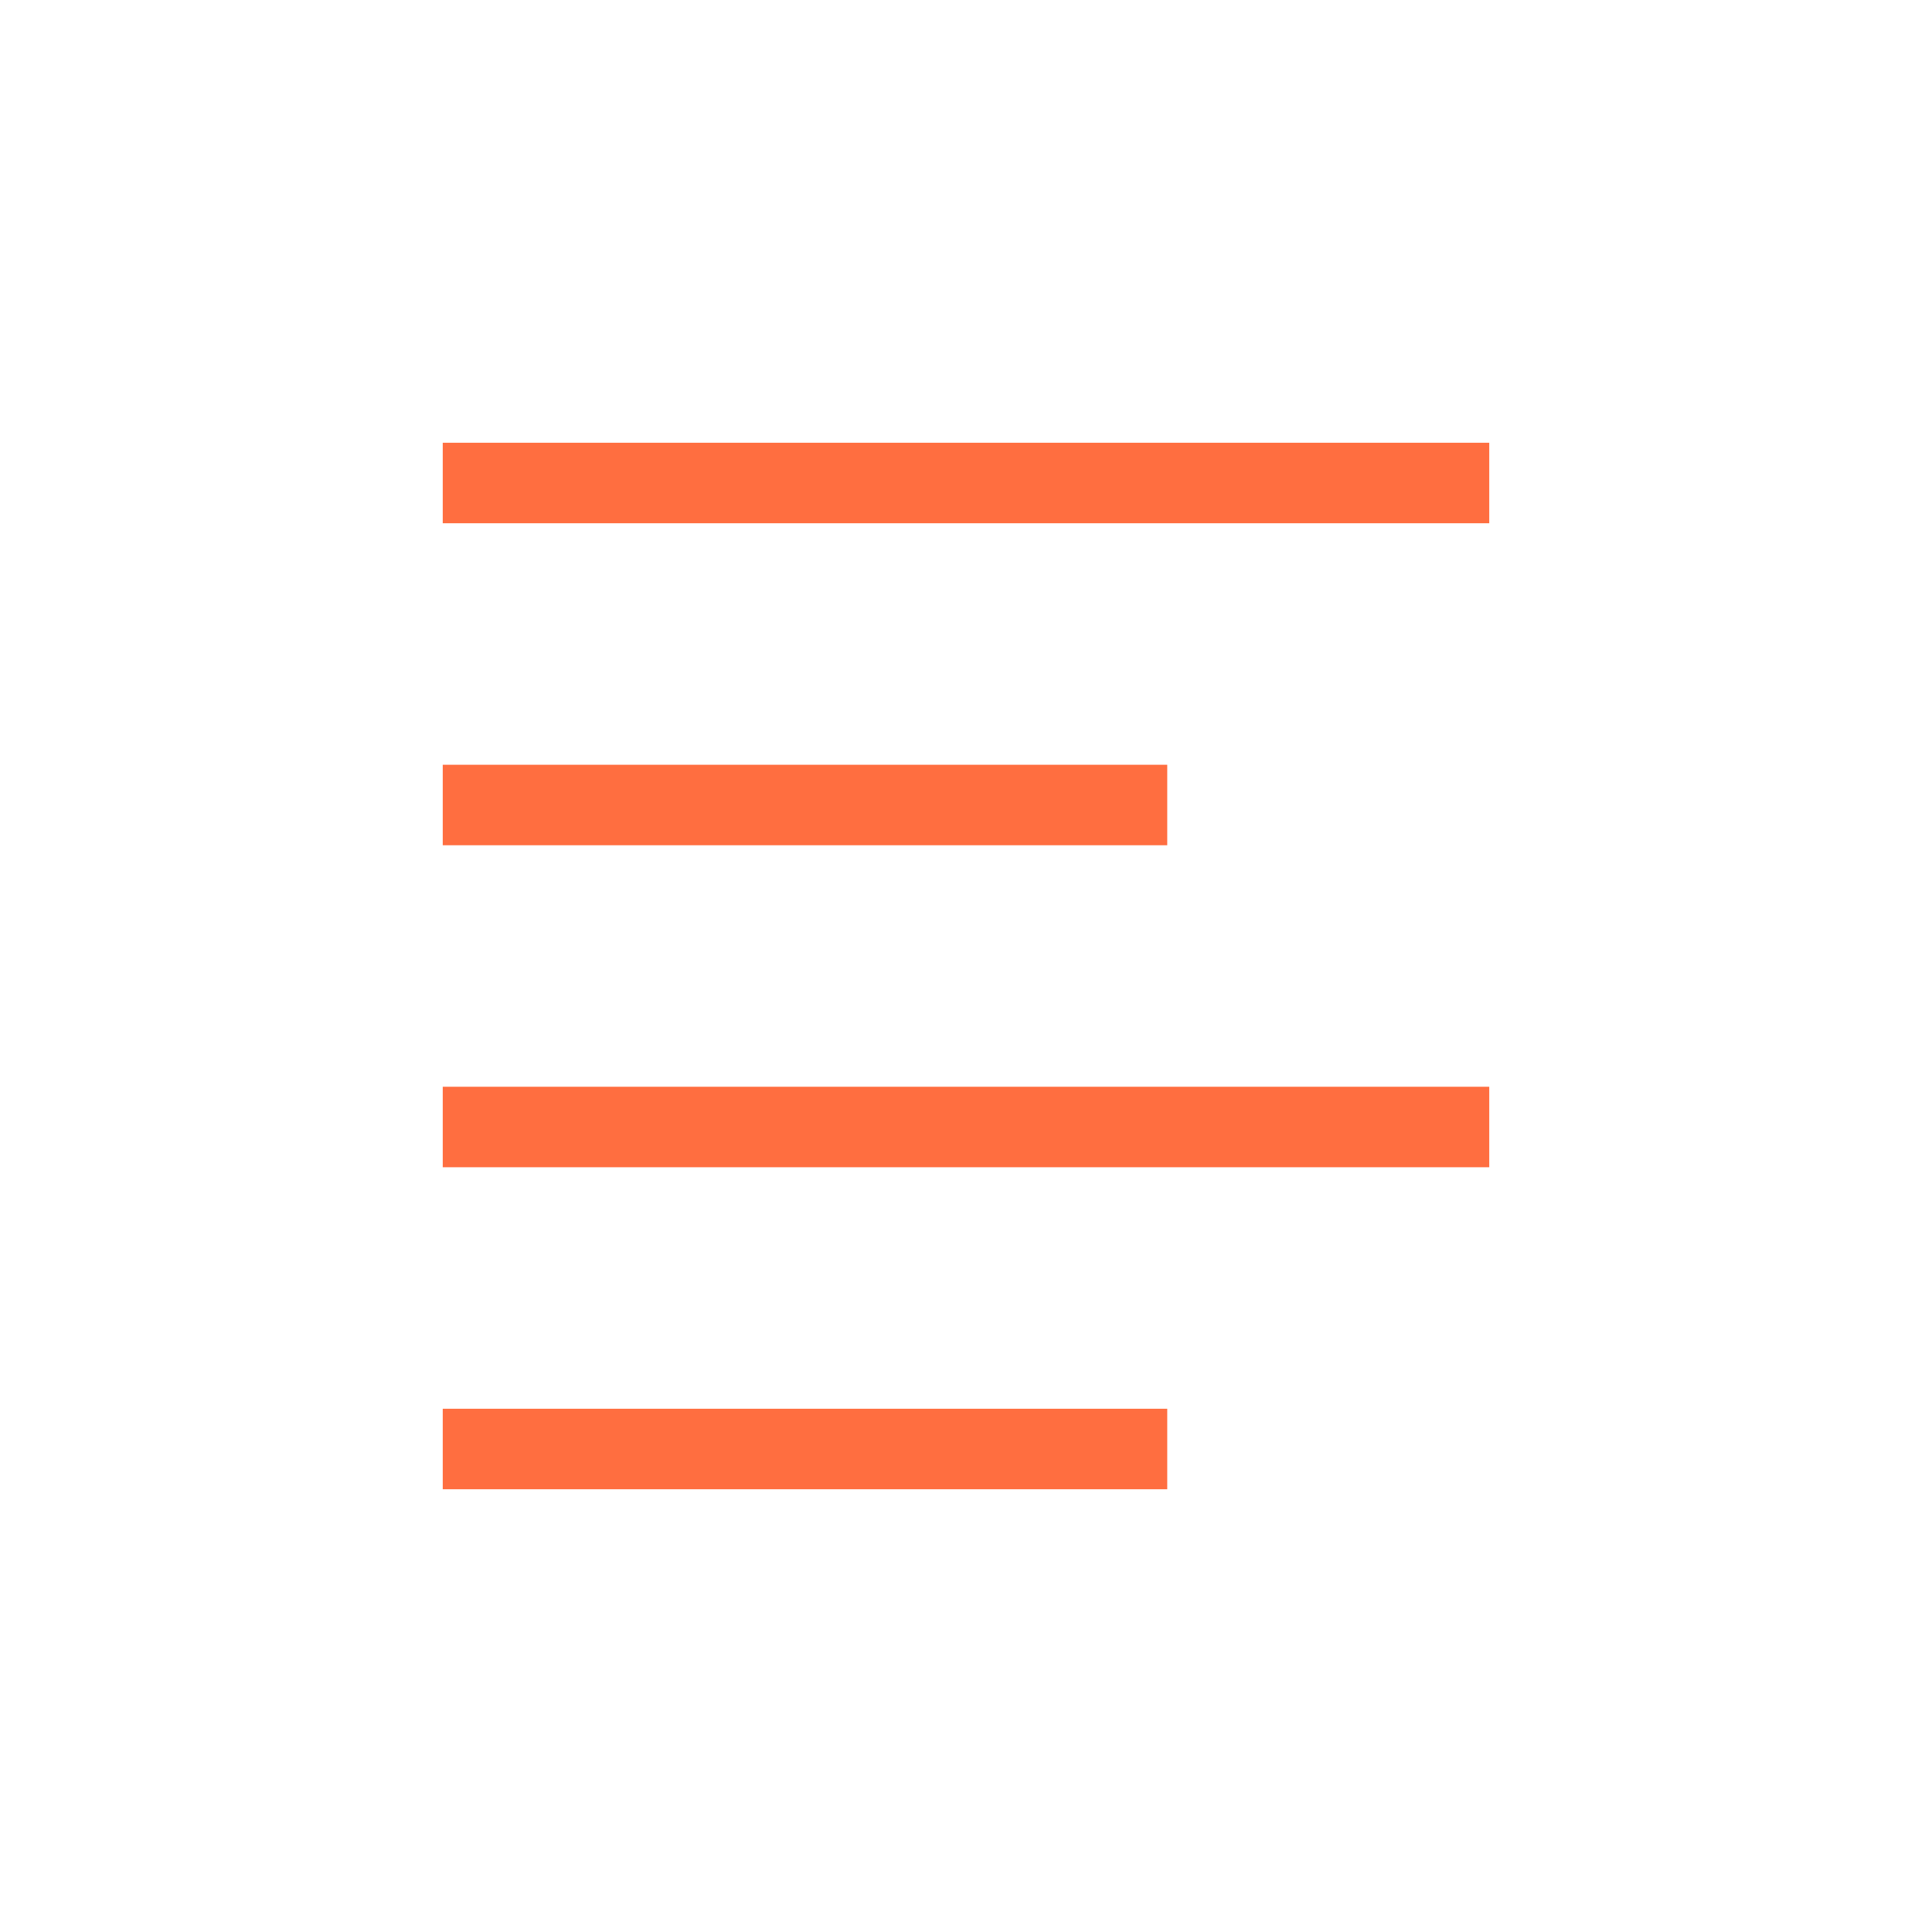 <svg role="img" xmlns="http://www.w3.org/2000/svg" width="48px" height="48px" viewBox="0 0 24 24" aria-labelledby="alignRightIconTitle alignRightIconDesc" stroke="#ff6e40" stroke-width="1" stroke-linecap="square" stroke-linejoin="miter" fill="none" color="#ff6e40"> <title id="alignRightIconTitle">Align Right</title> <desc id="alignRightIconDesc">Icon of four horizontal lines representing right alignment of text</desc> <path d="M6 10L14 10M6 6L18 6M6 14L18 14M6 18L14 18"/> </svg>